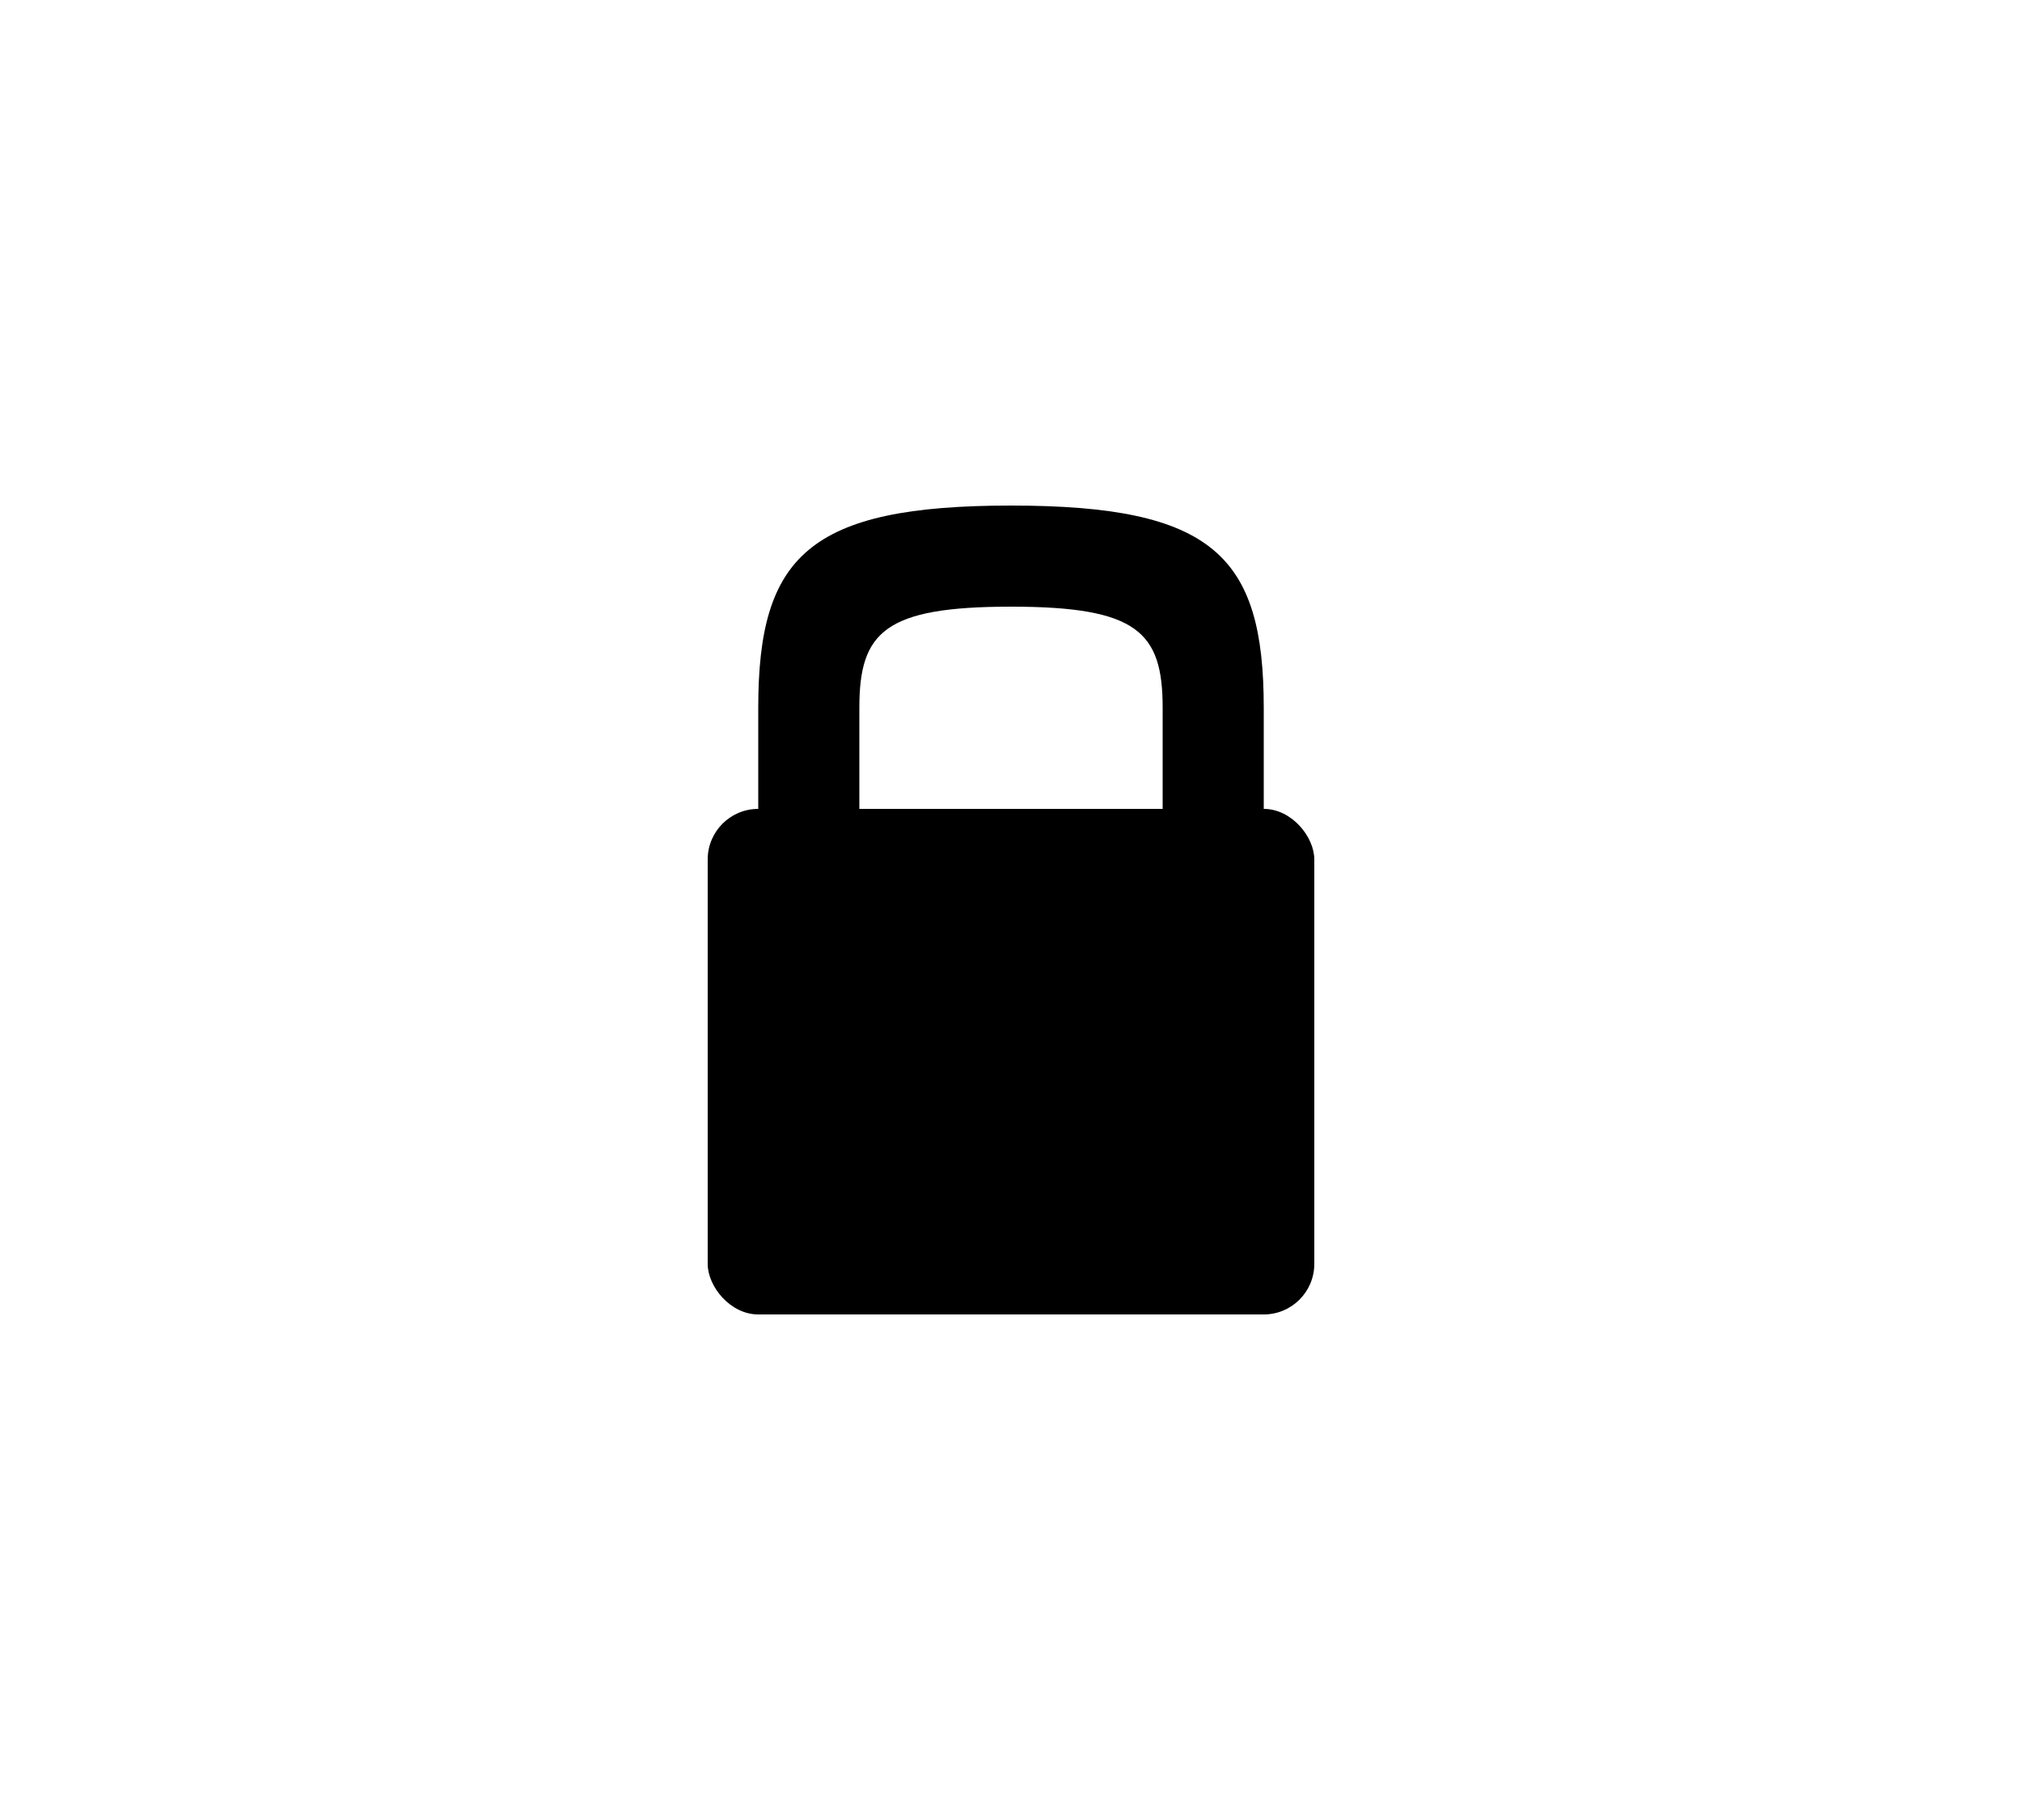 <svg width="40" height="36" viewBox="0 0 40 36" fill="none" xmlns="http://www.w3.org/2000/svg">
<rect x="14" y="16" width="12" height="10" rx="1" fill="black"/>
<path d="M15 14V16H17V14C17 12.5 17.5 12 20 12C22.5 12 23 12.5 23 14V16H25V14C25 11 24 10 20 10C16 10 15 11 15 14Z" fill="black"/>
</svg>
